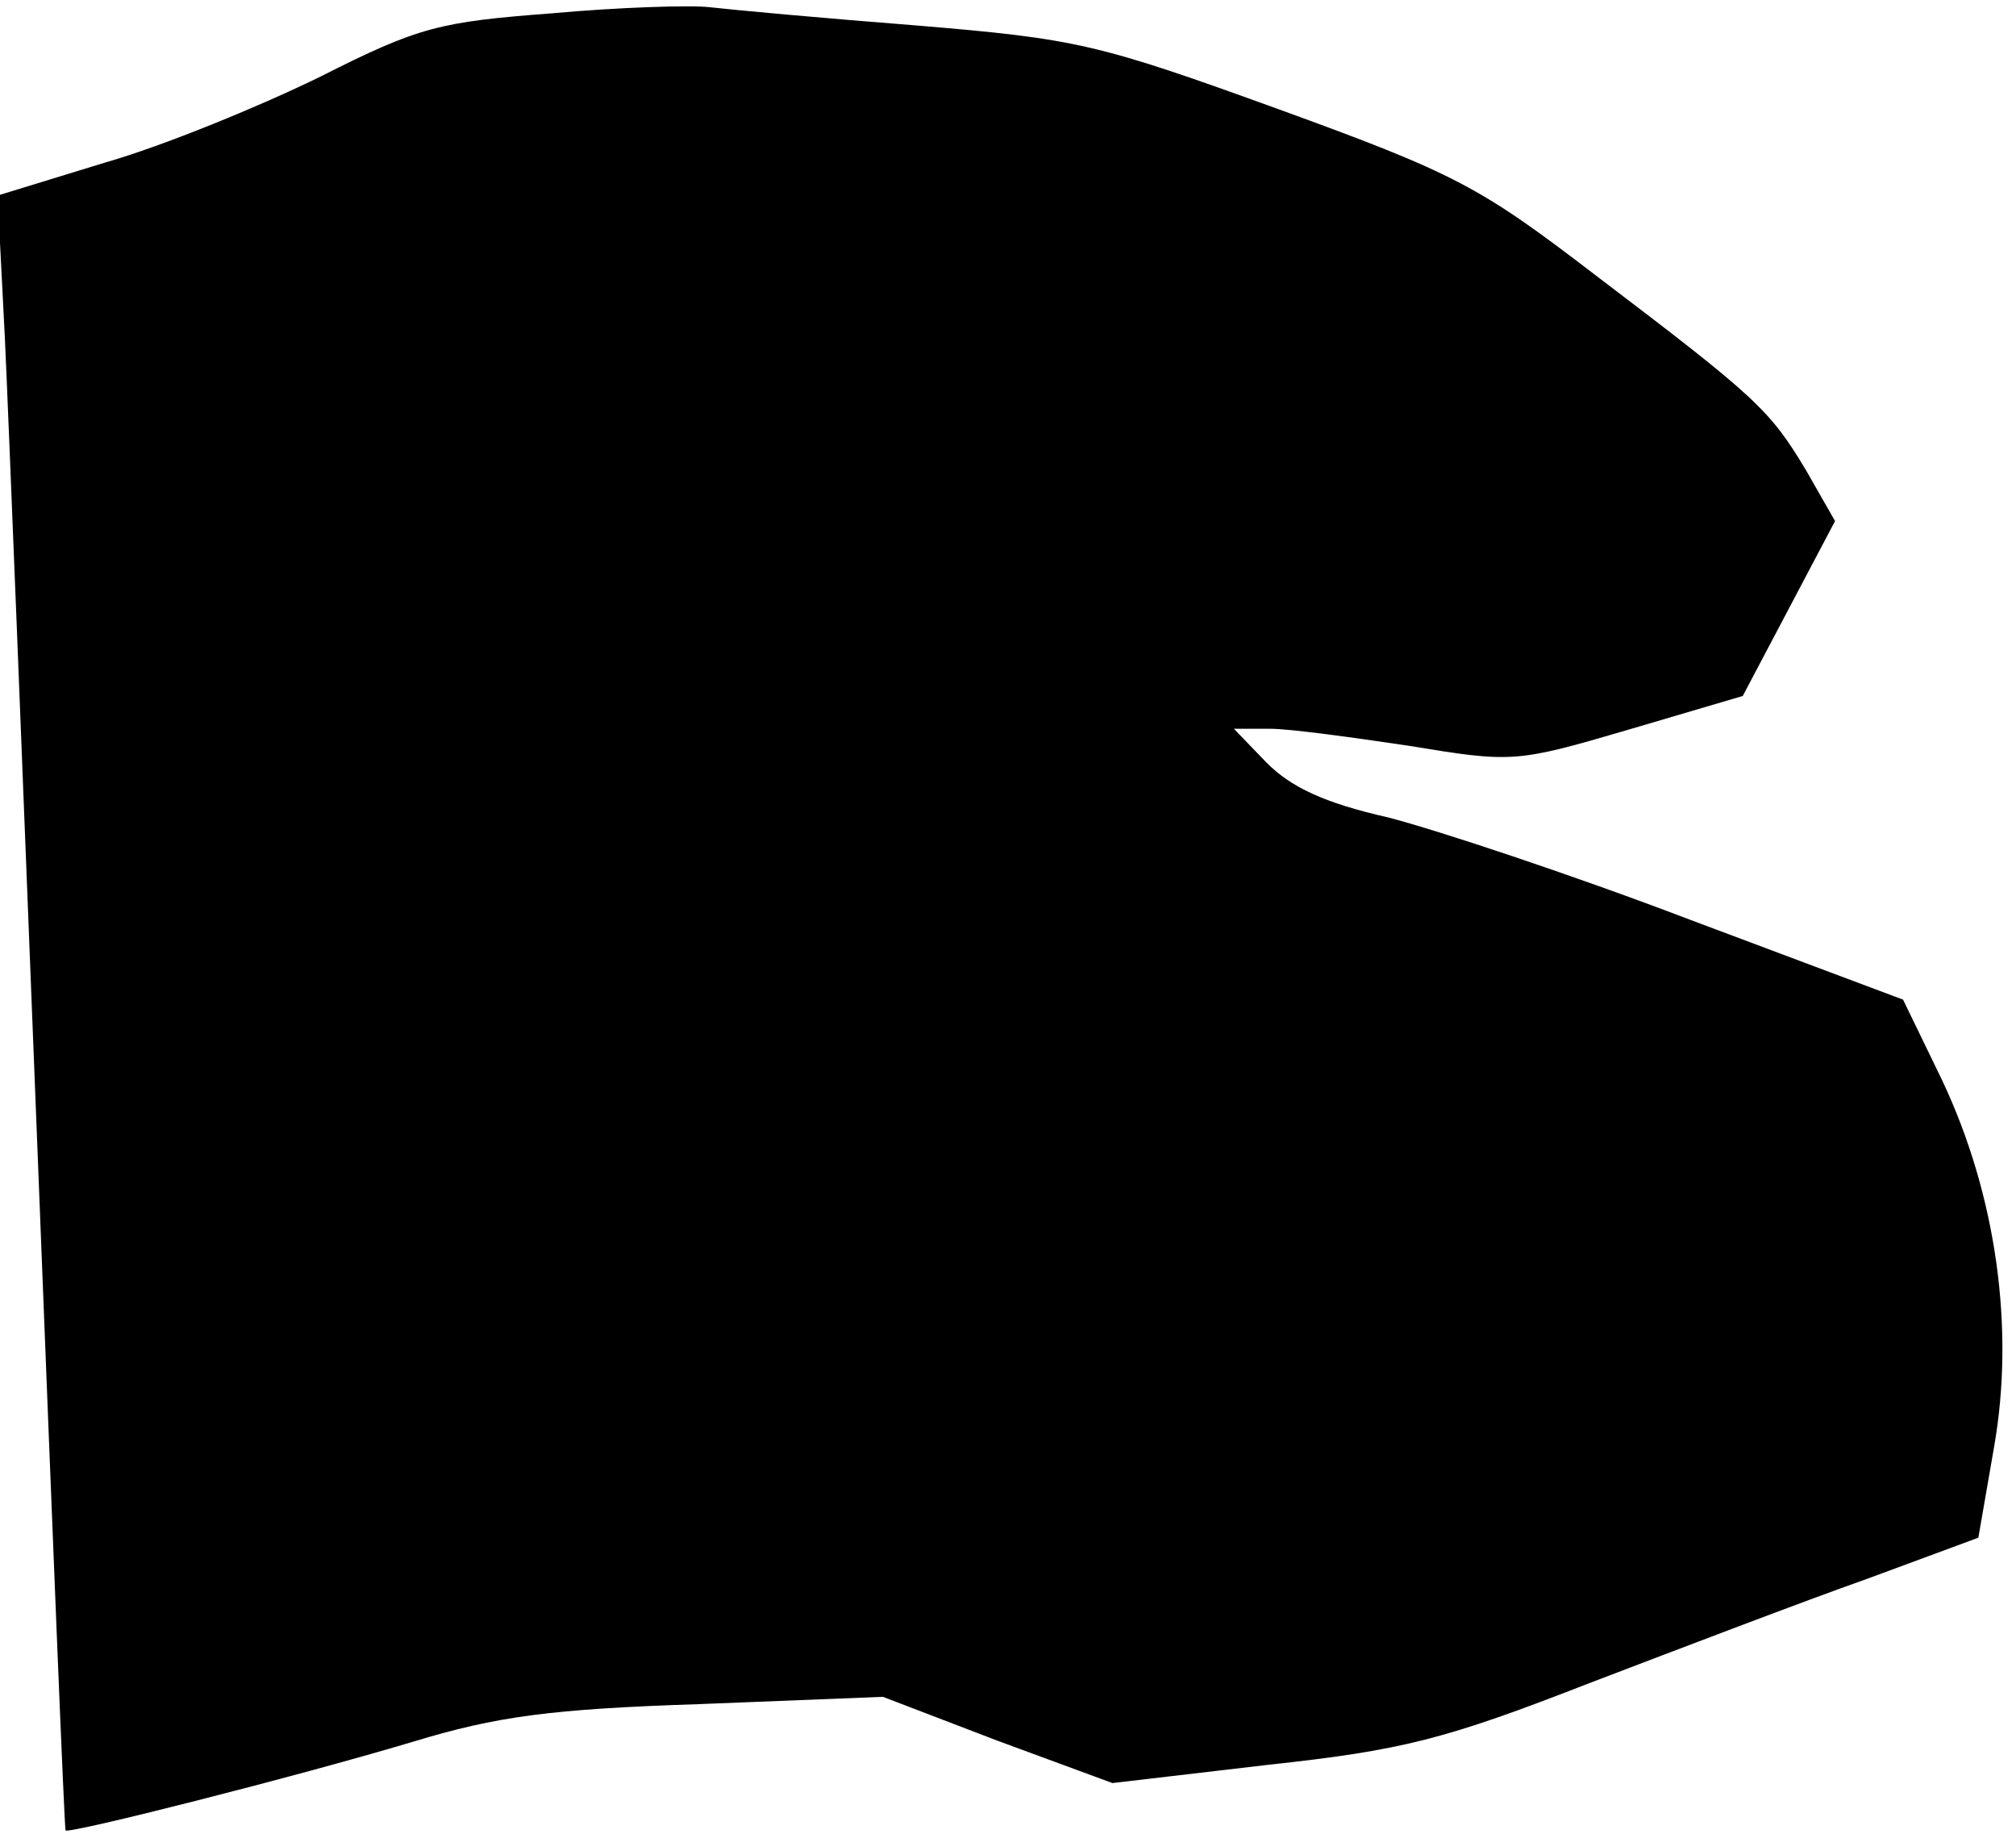 <?xml version="1.0" standalone="no"?>
<!DOCTYPE svg PUBLIC "-//W3C//DTD SVG 20010904//EN"
 "http://www.w3.org/TR/2001/REC-SVG-20010904/DTD/svg10.dtd">
<svg version="1.0" xmlns="http://www.w3.org/2000/svg"
 width="166pt" height="151pt" viewBox="0 0 166 151"
 preserveAspectRatio="xMidYMid meet">
<g transform="translate(0,151) scale(0.1,-0.1)"
fill="#000000" stroke="none">
<path fill="#000000" stroke="none" d="M454 1499 c-92 -7 -109 -11 -190 -52
-49 -24 -129 -57 -178 -71 l-88 -27 6 -117 c3 -64 15 -367 27 -672 12 -305 22
-556 23 -557 3 -3 189 44 286 73 69 21 114 27 236 31 l151 6 94 -36 95 -35
128 15 c111 12 146 21 264 67 76 29 178 68 229 86 l92 34 13 75 c17 97 2 207
-43 302 l-32 66 -176 66 c-97 37 -209 74 -248 84 -53 12 -80 25 -100 45 l-27
28 30 0 c16 0 67 -7 114 -14 85 -14 88 -14 180 13 l95 28 38 72 38 72 -24 42
c-30 50 -41 60 -174 161 -94 72 -114 83 -260 136 -149 54 -166 58 -298 69 -77
6 -153 13 -170 15 -16 2 -76 0 -131 -5z"/>
</g>
</svg>
